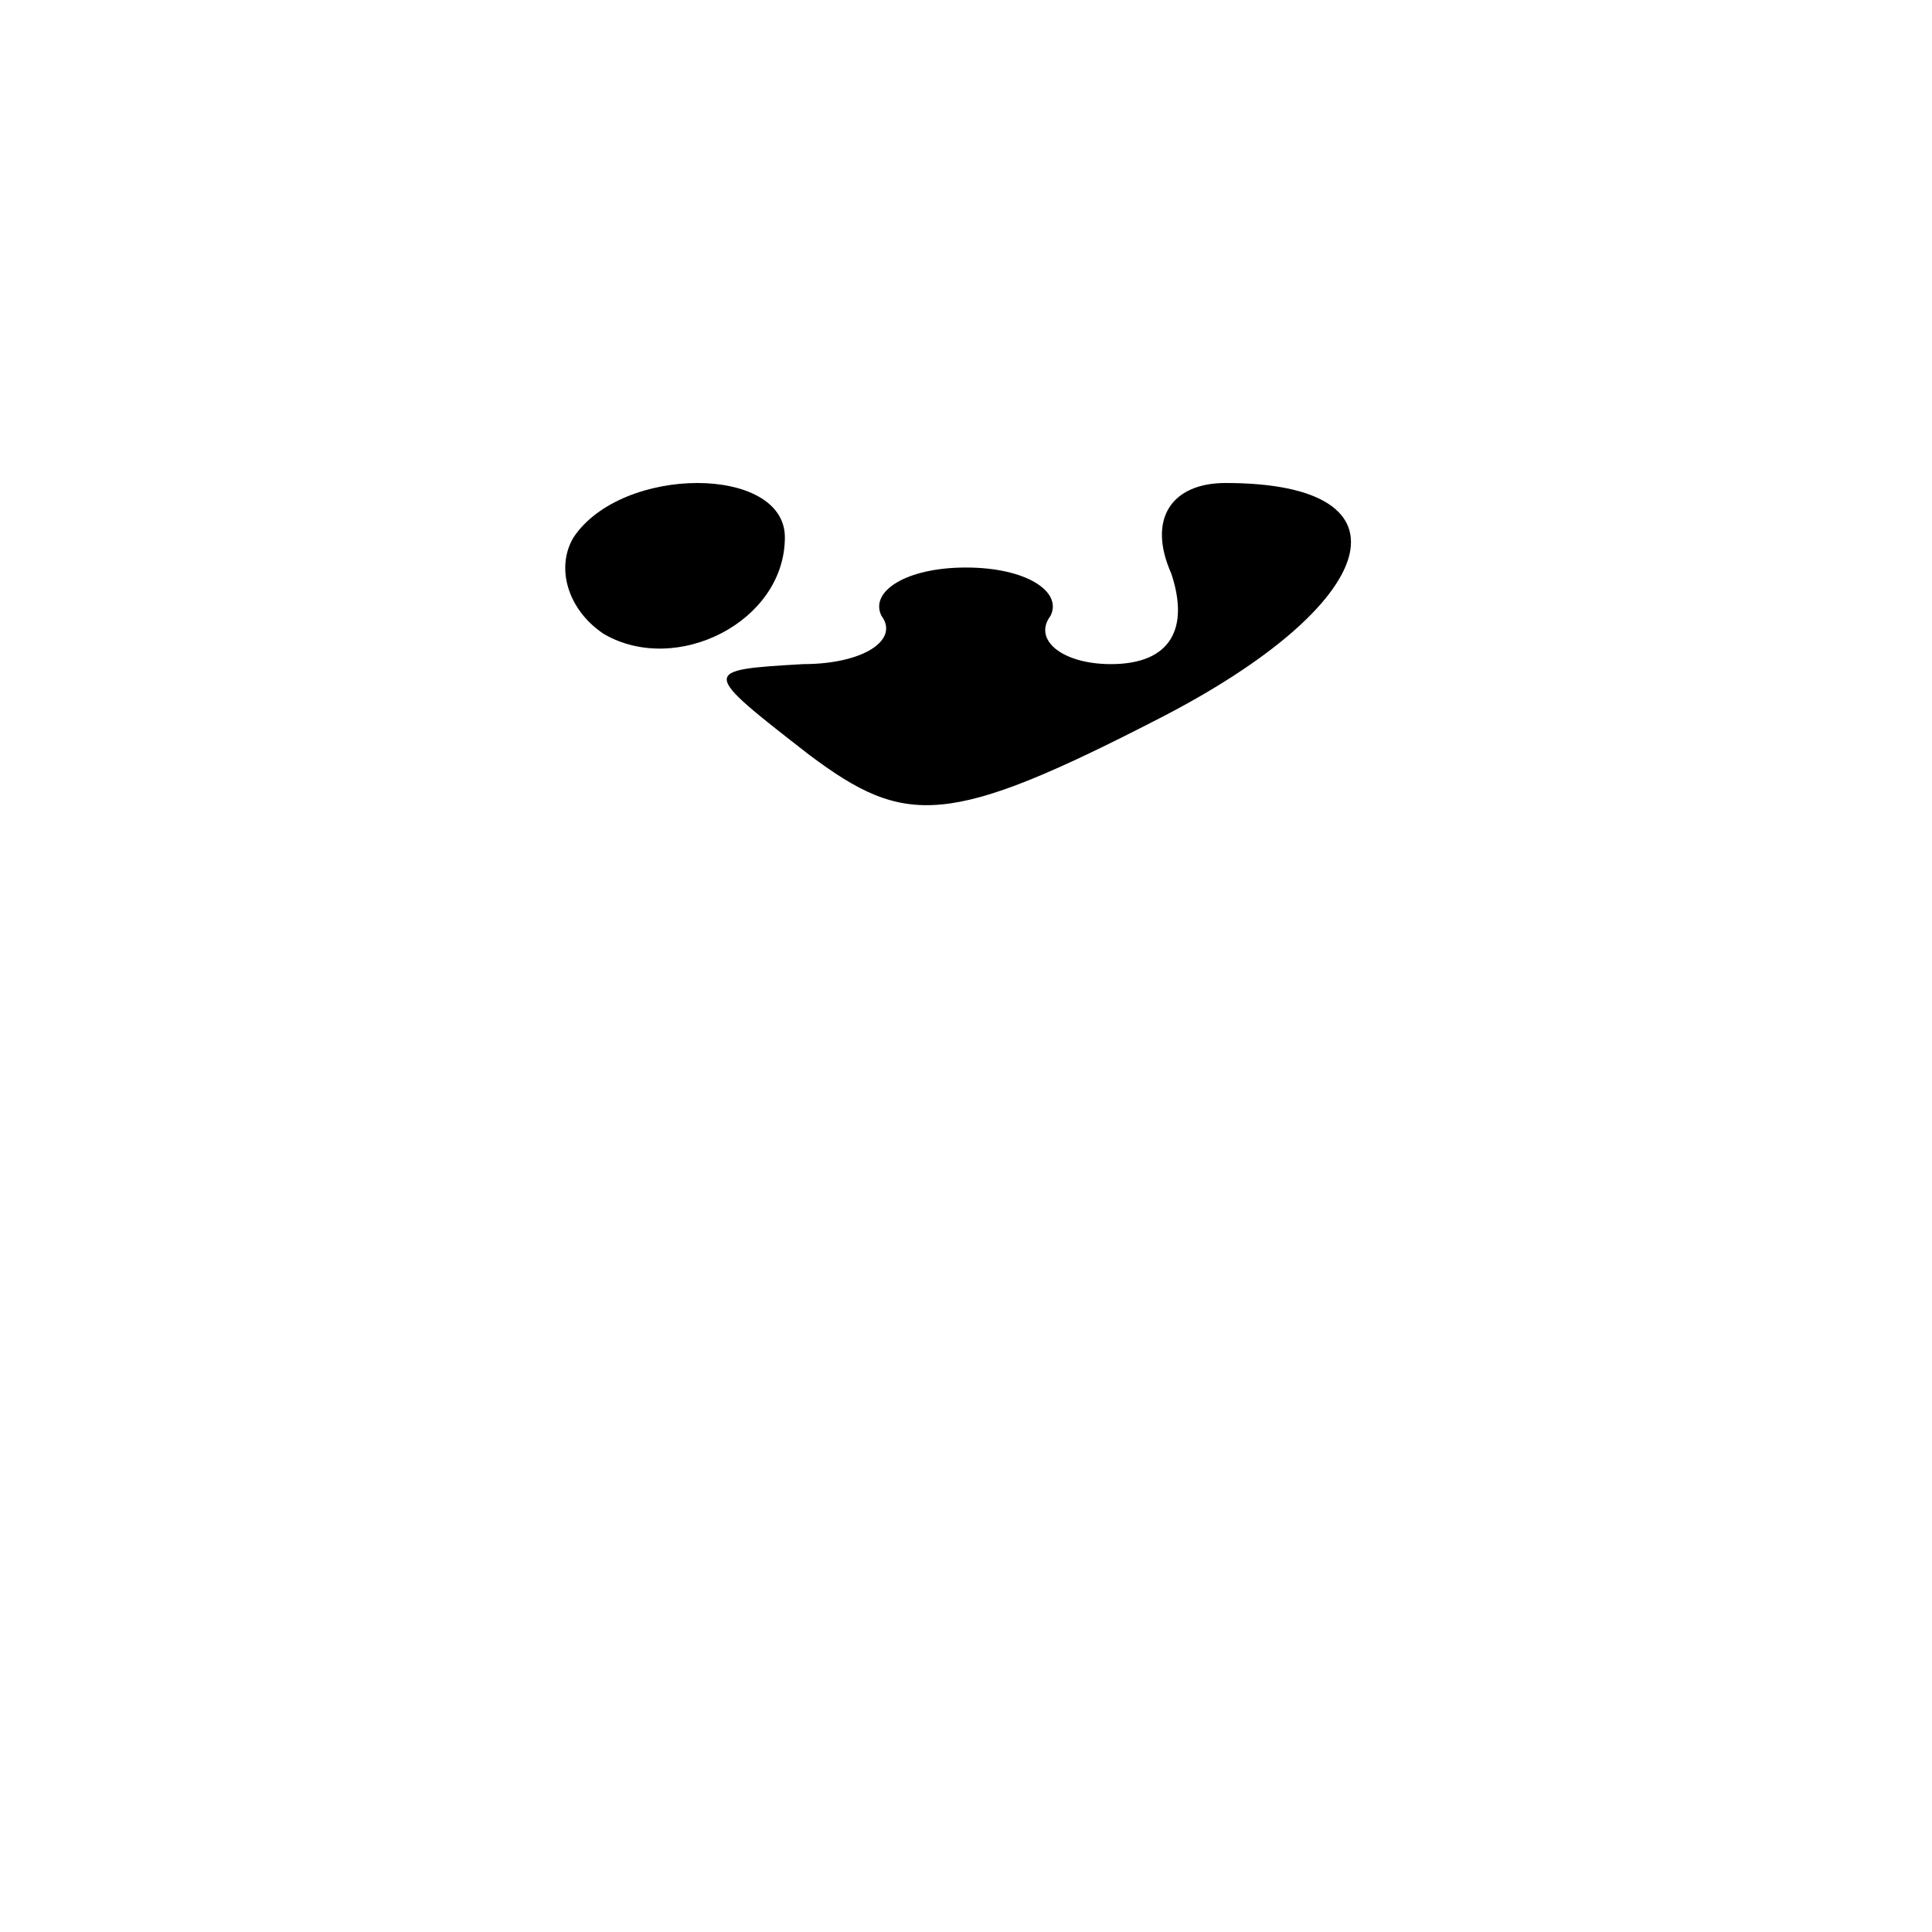 <?xml version="1.0" standalone="no"?>
<!DOCTYPE svg PUBLIC "-//W3C//DTD SVG 20010904//EN"
 "http://www.w3.org/TR/2001/REC-SVG-20010904/DTD/svg10.dtd">
<svg version="1.0" xmlns="http://www.w3.org/2000/svg"
 width="32pt" height="32pt" viewBox="0 0 32 32"
 preserveAspectRatio="xMidYMid meet">
<g transform="translate(0,32) scale(0.1,-0.1)"
fill="#000000" stroke="none">
<path fill="#000000" stroke="none" d="M95 231 c-3 -5 -1 -12 5 -16 12 -7 30
2 30 16 0 12 -27 12 -35 0z"/>
<path fill="#000000" stroke="none" d="M194 225 c3 -9 0 -15 -10 -15 -8 0 -13
4 -10 8 2 4 -4 8 -14 8 -10 0 -16 -4 -14 -8 3 -4 -3 -8 -13 -8 -17 -1 -17 -1
1 -15 16 -12 23 -12 58 6 37 19 43 39 11 39 -9 0 -13 -6 -9 -15z"/>
</g>
</svg>
